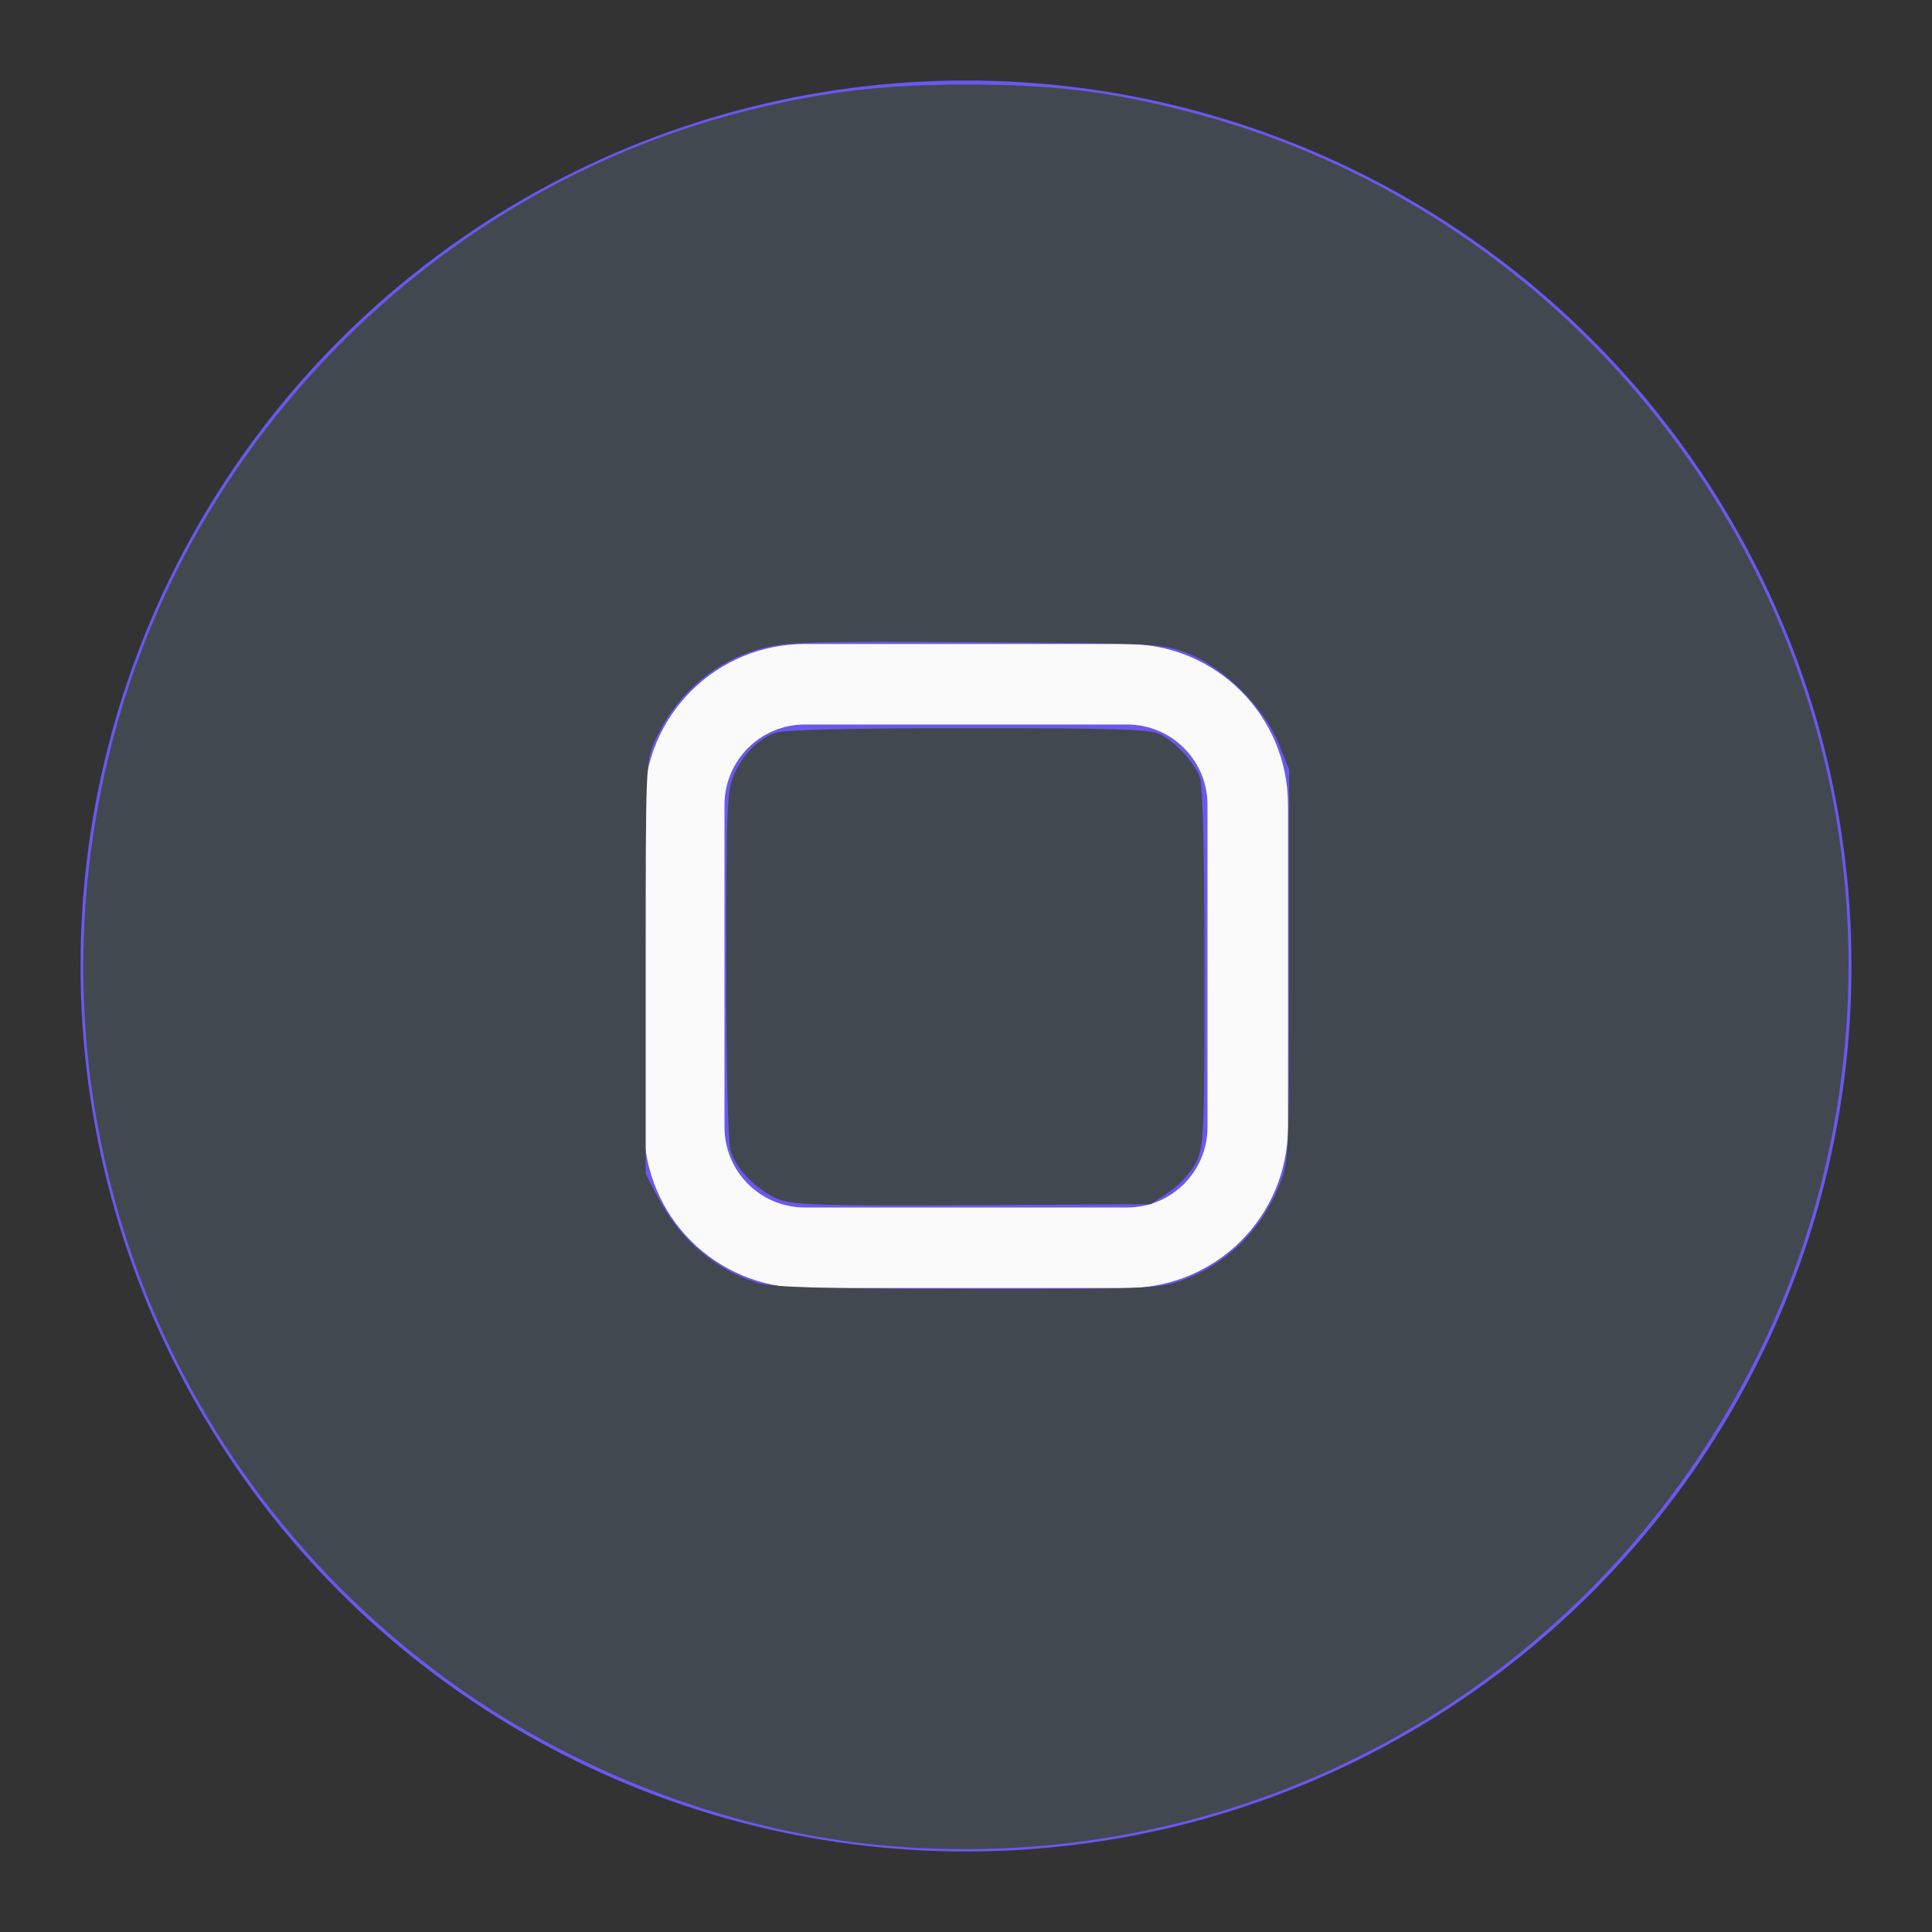 <?xml version="1.0" encoding="UTF-8" standalone="no"?>
<svg
   width="24"
   height="24"
   id="svg4428"
   version="1.1"
   inkscape:version="1.3.2 (091e20ef0f, 2023-11-25)"
   sodipodi:docname="maximize.svg"
   xmlns:inkscape="http://www.inkscape.org/namespaces/inkscape"
   xmlns:sodipodi="http://sodipodi.sourceforge.net/DTD/sodipodi-0.dtd"
   xmlns:xlink="http://www.w3.org/1999/xlink"
   xmlns="http://www.w3.org/2000/svg"
   xmlns:svg="http://www.w3.org/2000/svg">
  <rect width="100%" height="100%" fill="#333333" stroke="none"/>
  <defs
     id="defs3">
    <style
       id="current-color-scheme"
       type="text/css">.ColorScheme-Text {
        color:#e0e0e0;
        stop-color:#e0e0e0;
      }
      .ColorScheme-Background {
        color:#2c2c2c;
        stop-color:#2c2c2c;
      }
      .ColorScheme-HeaderBackground {
        color:#242424;
        stop-color:#242424;
      }
      .ColorScheme-Highlight {
        color:#e0e0e0;
        stop-color:#e0e0e0;
      }</style>
  </defs>
  <sodipodi:namedview
     id="base"
     pagecolor="#42474c"
     bordercolor="#666666"
     borderopacity="1.0"
     inkscape:pageopacity="1"
     inkscape:pageshadow="2"
     inkscape:zoom="18.514422"
     inkscape:cx="37.781357"
     inkscape:cy="19.471307"
     inkscape:document-units="px"
     inkscape:current-layer="layer1"
     showgrid="true"
     inkscape:snap-bbox="true"
     inkscape:window-width="1920"
     inkscape:window-height="965"
     inkscape:window-x="0"
     inkscape:window-y="0"
     inkscape:window-maximized="1"
     showborder="true"
     inkscape:showpageshadow="false"
     inkscape:pagecheckerboard="0"
     inkscape:deskcolor="#474c52">
    <inkscape:grid
       type="xygrid"
       id="grid4436"
       empspacing="5"
       visible="true"
       enabled="true"
       snapvisiblegridlinesonly="true"
       originx="0"
       originy="0"
       spacingx="1"
       spacingy="1"
       units="px" />
  </sodipodi:namedview>
  <g
     inkscape:label="Layer 1"
     inkscape:groupmode="layer"
     id="layer1"
     transform="translate(0,-1098.52)">
    <use
       x="0"
       y="0"
       xlink:href="#inactive-center"
       id="deactivated-center"
       transform="translate(30)"
       width="100%"
       height="100%" />
    <use
       height="100%"
       width="100%"
       transform="translate(58.923)"
       id="deactivated-inactive-center"
       xlink:href="#inactive-center"
       y="0"
       x="0" />
    <g
       id="active-center">
      <circle
         style="opacity:0.06;fill:#ffffff;fill-opacity:1;stroke-width:11;stroke-linecap:round;stroke-linejoin:round;paint-order:stroke fill markers"
         id="circle1168"
         cx="-24"
         cy="1109.52"
         r="11" />
      <path
         d="m -26,1105.52 c -1.108,0 -2,0.892 -2,2 v 4 c 0,1.108 0.892,2 2,2 h 4 c 1.108,0 2,-0.892 2,-2 v -4 c 0,-1.108 -0.892,-2 -2,-2 z m 0,1 h 4 c 0.554,0 1,0.446 1,1 v 4 c 0,0.554 -0.446,1 -1,1 h -4 c -0.554,0 -1,-0.446 -1,-1 v -4 c 0,-0.554 0.446,-1 1,-1 z"
         style="opacity:0.65;fill:#ffffff;paint-order:stroke fill markers"
         id="path1596" />
    </g>
    <g
       id="hover-center">
      <circle
         style="fill:#6a58f0;fill-opacity:1;stroke-width:11;stroke-linecap:round;stroke-linejoin:round;paint-order:stroke fill markers"
         id="circle1172"
         cx="12"
         cy="1110.52"
         r="11" />
      <path
         d="m 10,1106.52 c -1.108,0 -2,0.892 -2,2 v 4 c 0,1.108 0.892,2 2,2 h 4 c 1.108,0 2,-0.892 2,-2 v -4 c 0,-1.108 -0.892,-2 -2,-2 z m 0,1 h 4 c 0.554,0 1,0.446 1,1 v 4 c 0,0.554 -0.446,1 -1,1 h -4 c -0.554,0 -1,-0.446 -1,-1 v -4 c 0,-0.554 0.446,-1 1,-1 z"
         style="fill:#fafafa;paint-order:stroke fill markers"
         id="path2878-6" />
    </g>
    <g
       id="hover-inactive-center"
       transform="translate(0,30)">
      <circle
         style="opacity:0.15;fill:#ffffff;fill-opacity:1;stroke-width:11;stroke-linecap:round;stroke-linejoin:round;paint-order:stroke fill markers"
         id="circle8018"
         cx="-24"
         cy="1109.52"
         r="11" />
      <path
         d="m -26,1105.52 c -1.108,0 -2,0.892 -2,2 v 4 c 0,1.108 0.892,2 2,2 h 4 c 1.108,0 2,-0.892 2,-2 v -4 c 0,-1.108 -0.892,-2 -2,-2 z m 0,1 h 4 c 0.554,0 1,0.446 1,1 v 4 c 0,0.554 -0.446,1 -1,1 h -4 c -0.554,0 -1,-0.446 -1,-1 v -4 c 0,-0.554 0.446,-1 1,-1 z"
         style="opacity:1;fill:#ffffff;paint-order:stroke fill markers"
         id="path8020" />
    </g>
    <g
       id="use1853-7"
       transform="translate(16,505.158)" />
    <g
       id="pressed-center">
      <circle
         style="fill:#6a58f0;fill-opacity:1;stroke-width:11;stroke-linecap:round;stroke-linejoin:round;paint-order:stroke fill markers"
         id="circle1176"
         cx="51"
         cy="1110.52"
         r="11" />
      <circle
         style="opacity:0.15;fill:#000000;fill-opacity:1;stroke-width:11;stroke-linecap:round;stroke-linejoin:round;paint-order:stroke fill markers"
         id="circle1178"
         cx="51"
         cy="1110.52"
         r="11" />
      <path
         d="m 49,1106.52 c -1.108,0 -2,0.892 -2,2 v 4 c 0,1.108 0.892,2 2,2 h 4 c 1.108,0 2,-0.892 2,-2 v -4 c 0,-1.108 -0.892,-2 -2,-2 z m 0,1 h 4 c 0.554,0 1,0.446 1,1 v 4 c 0,0.554 -0.446,1 -1,1 h -4 c -0.554,0 -1,-0.446 -1,-1 v -4 c 0,-0.554 0.446,-1 1,-1 z"
         style="fill:#fafafa;paint-order:stroke fill markers"
         id="path2930-5" />
    </g>
    <g
       id="inactive-center"
       style="opacity:0.5"
       transform="translate(0,1)">
      <circle
         style="opacity:0.06;fill:#ffffff;fill-opacity:1;stroke-width:11;stroke-linecap:round;stroke-linejoin:round;paint-order:stroke fill markers"
         id="circle8143"
         cx="86"
         cy="1109.52"
         r="11" />
      <path
         d="m 84,1105.52 c -1.108,0 -2,0.892 -2,2 v 4 c 0,1.108 0.892,2 2,2 h 4 c 1.108,0 2,-0.892 2,-2 v -4 c 0,-1.108 -0.892,-2 -2,-2 z m 0,1 h 4 c 0.554,0 1,0.446 1,1 v 4 c 0,0.554 -0.446,1 -1,1 h -4 c -0.554,0 -1,-0.446 -1,-1 v -4 c 0,-0.554 0.446,-1 1,-1 z"
         style="opacity:0.65;fill:#ffffff;paint-order:stroke fill markers"
         id="path8145" />
    </g>
    <path
       style="fill:#42484f;fill-opacity:1;stroke-width:0.054"
       d="M 10.937,22.922 C 9.021,22.742 7.045,21.976 5.472,20.804 1.839,18.097 0.248,13.535 1.41,9.156 2.423,5.338 5.526,2.289 9.344,1.359 10.269,1.134 10.995,1.05 12.018,1.05 c 1.045,0 1.754,0.085 2.694,0.324 4.327,1.097 7.581,4.766 8.16,9.202 0.277,2.124 -0.081,4.313 -1.019,6.222 -2.032,4.136 -6.341,6.554 -10.915,6.124 z m 3.73,-7.012 c 0.562,-0.198 0.994,-0.616 1.224,-1.183 0.122,-0.302 0.123,-0.329 0.123,-2.736 V 9.56 L 15.884,9.236 C 15.706,8.793 15.216,8.302 14.772,8.124 14.45,7.995 14.435,7.994 12.138,7.978 10.168,7.964 9.778,7.974 9.493,8.047 8.889,8.202 8.412,8.605 8.143,9.186 8.021,9.451 8.021,9.465 8.021,12.018 v 2.566 l 0.15,0.286 c 0.281,0.534 0.708,0.9 1.242,1.067 0.173,0.054 0.796,0.072 2.592,0.075 2.204,0.003 2.384,-0.004 2.662,-0.101 z"
       id="path4"
       transform="translate(0,1098.52)" />
    <path
       style="fill:#42484f;fill-opacity:1;stroke-width:0.054"
       d="m 9.702,14.91 c -0.276,-0.1 -0.562,-0.383 -0.628,-0.622 -0.031,-0.111 -0.053,-1.087 -0.052,-2.325 8.126e-4,-1.959 0.009,-2.151 0.101,-2.35 0.115,-0.25 0.293,-0.428 0.509,-0.51 0.099,-0.037 0.937,-0.058 2.393,-0.058 1.824,0 2.268,0.014 2.387,0.076 0.196,0.102 0.423,0.349 0.493,0.535 0.037,0.098 0.057,0.933 0.057,2.365 0,2.114 -0.005,2.223 -0.109,2.427 -0.06,0.118 -0.21,0.281 -0.334,0.362 l -0.224,0.149 -2.192,0.012 c -1.769,0.01 -2.232,-0.002 -2.401,-0.063 z"
       id="path5"
       transform="translate(0,1098.52)" />
    <path
       style="fill:#42484f;fill-opacity:1;stroke-width:0.054"
       d="m 50.204,22.947 c -0.089,-0.01 -0.39,-0.045 -0.67,-0.078 -1.519,-0.176 -3.298,-0.851 -4.634,-1.756 -2.579,-1.748 -4.208,-4.303 -4.751,-7.448 -0.129,-0.746 -0.128,-2.59 6.3e-4,-3.349 0.404,-2.375 1.418,-4.364 3.087,-6.054 1.661,-1.682 3.858,-2.782 6.237,-3.125 1.265,-0.182 2.924,-0.098 4.16,0.211 4.024,1.006 7.181,4.232 8.067,8.244 0.218,0.986 0.268,1.563 0.236,2.736 -0.028,1.06 -0.088,1.524 -0.304,2.368 -0.92,3.6 -3.573,6.469 -7.107,7.688 -1.304,0.45 -3.186,0.694 -4.322,0.562 z m 3.658,-7.111 c 0.596,-0.293 0.994,-0.814 1.121,-1.471 0.043,-0.222 0.057,-1.018 0.045,-2.564 C 55.011,9.608 55.008,9.554 54.887,9.252 54.65,8.665 54.092,8.184 53.48,8.04 53.004,7.928 48.911,7.937 48.474,8.05 47.882,8.205 47.406,8.61 47.14,9.186 47.018,9.451 47.017,9.466 47.017,11.991 v 2.539 l 0.142,0.304 c 0.251,0.536 0.696,0.929 1.25,1.104 0.178,0.057 0.759,0.07 2.685,0.061 l 2.458,-0.011 z"
       id="path6"
       transform="translate(0,1098.52)" />
    <path
       style="fill:#42484f;fill-opacity:1;stroke-width:0.054"
       d="m 48.7,14.911 c -0.268,-0.097 -0.457,-0.274 -0.581,-0.544 -0.092,-0.199 -0.1,-0.39 -0.1,-2.377 0,-2.434 0.003,-2.453 0.406,-2.761 l 0.204,-0.156 2.273,-0.016 c 1.25,-0.009 2.327,-0.002 2.393,0.014 0.177,0.044 0.506,0.352 0.59,0.552 0.057,0.137 0.073,0.652 0.073,2.393 0,2.119 -0.005,2.228 -0.109,2.432 -0.06,0.118 -0.21,0.281 -0.334,0.362 l -0.224,0.149 -2.192,0.012 c -1.761,0.01 -2.232,-0.002 -2.399,-0.063 z"
       id="path7"
       transform="translate(0,1098.52)" />
  </g>
</svg>
